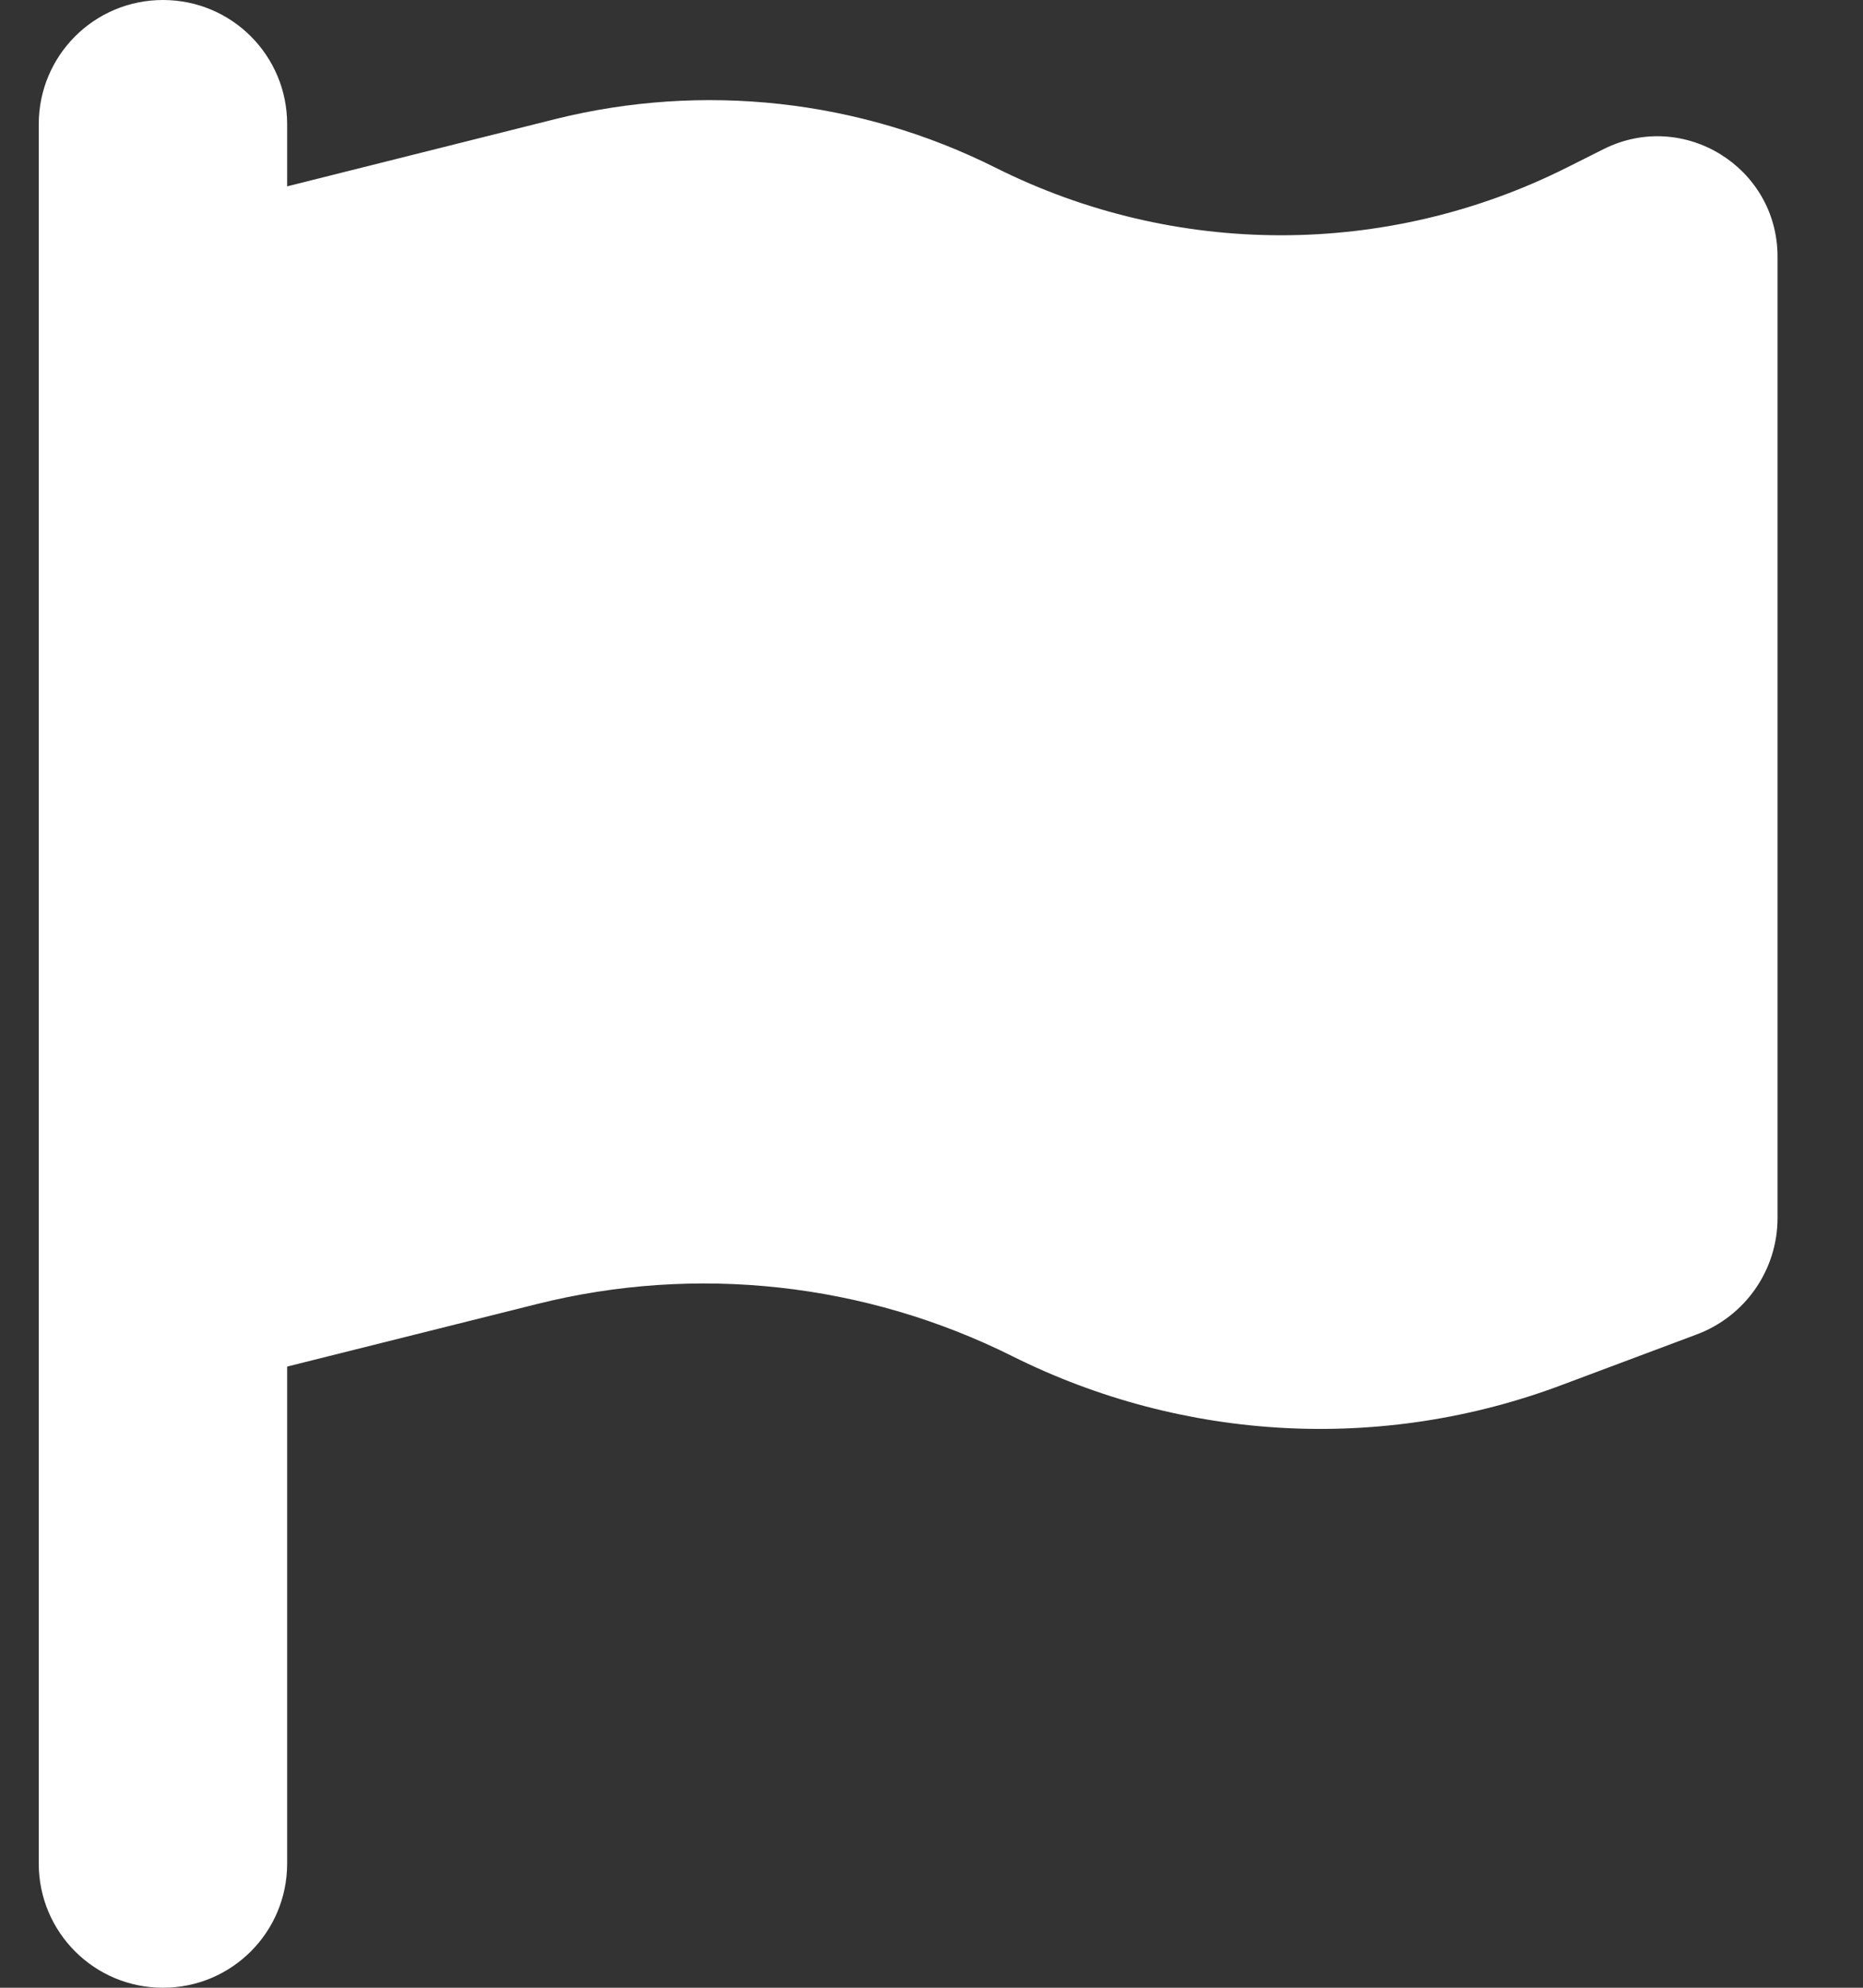 <svg width="15" height="16" viewBox="0 0 15 16" fill="none" xmlns="http://www.w3.org/2000/svg">
<rect x="0" y="0" width="15" height="16" fill="#333333" stroke="none"/>
<path d="M2.312 1C2.312 0.447 1.866 0 1.312 0C0.759 0 0.312 0.447 0.312 1V2V11.5V15C0.312 15.553 0.759 16 1.312 16C1.866 16 2.312 15.553 2.312 15V11L4.322 10.497C5.606 10.175 6.966 10.325 8.15 10.916C9.531 11.606 11.134 11.691 12.578 11.147L13.662 10.741C14.053 10.594 14.312 10.222 14.312 9.803V2.066C14.312 1.347 13.556 0.878 12.912 1.2L12.613 1.35C11.166 2.075 9.463 2.075 8.016 1.35C6.919 0.8 5.659 0.662 4.469 0.959L2.312 1.5V1Z" fill="white"/>
</svg>
